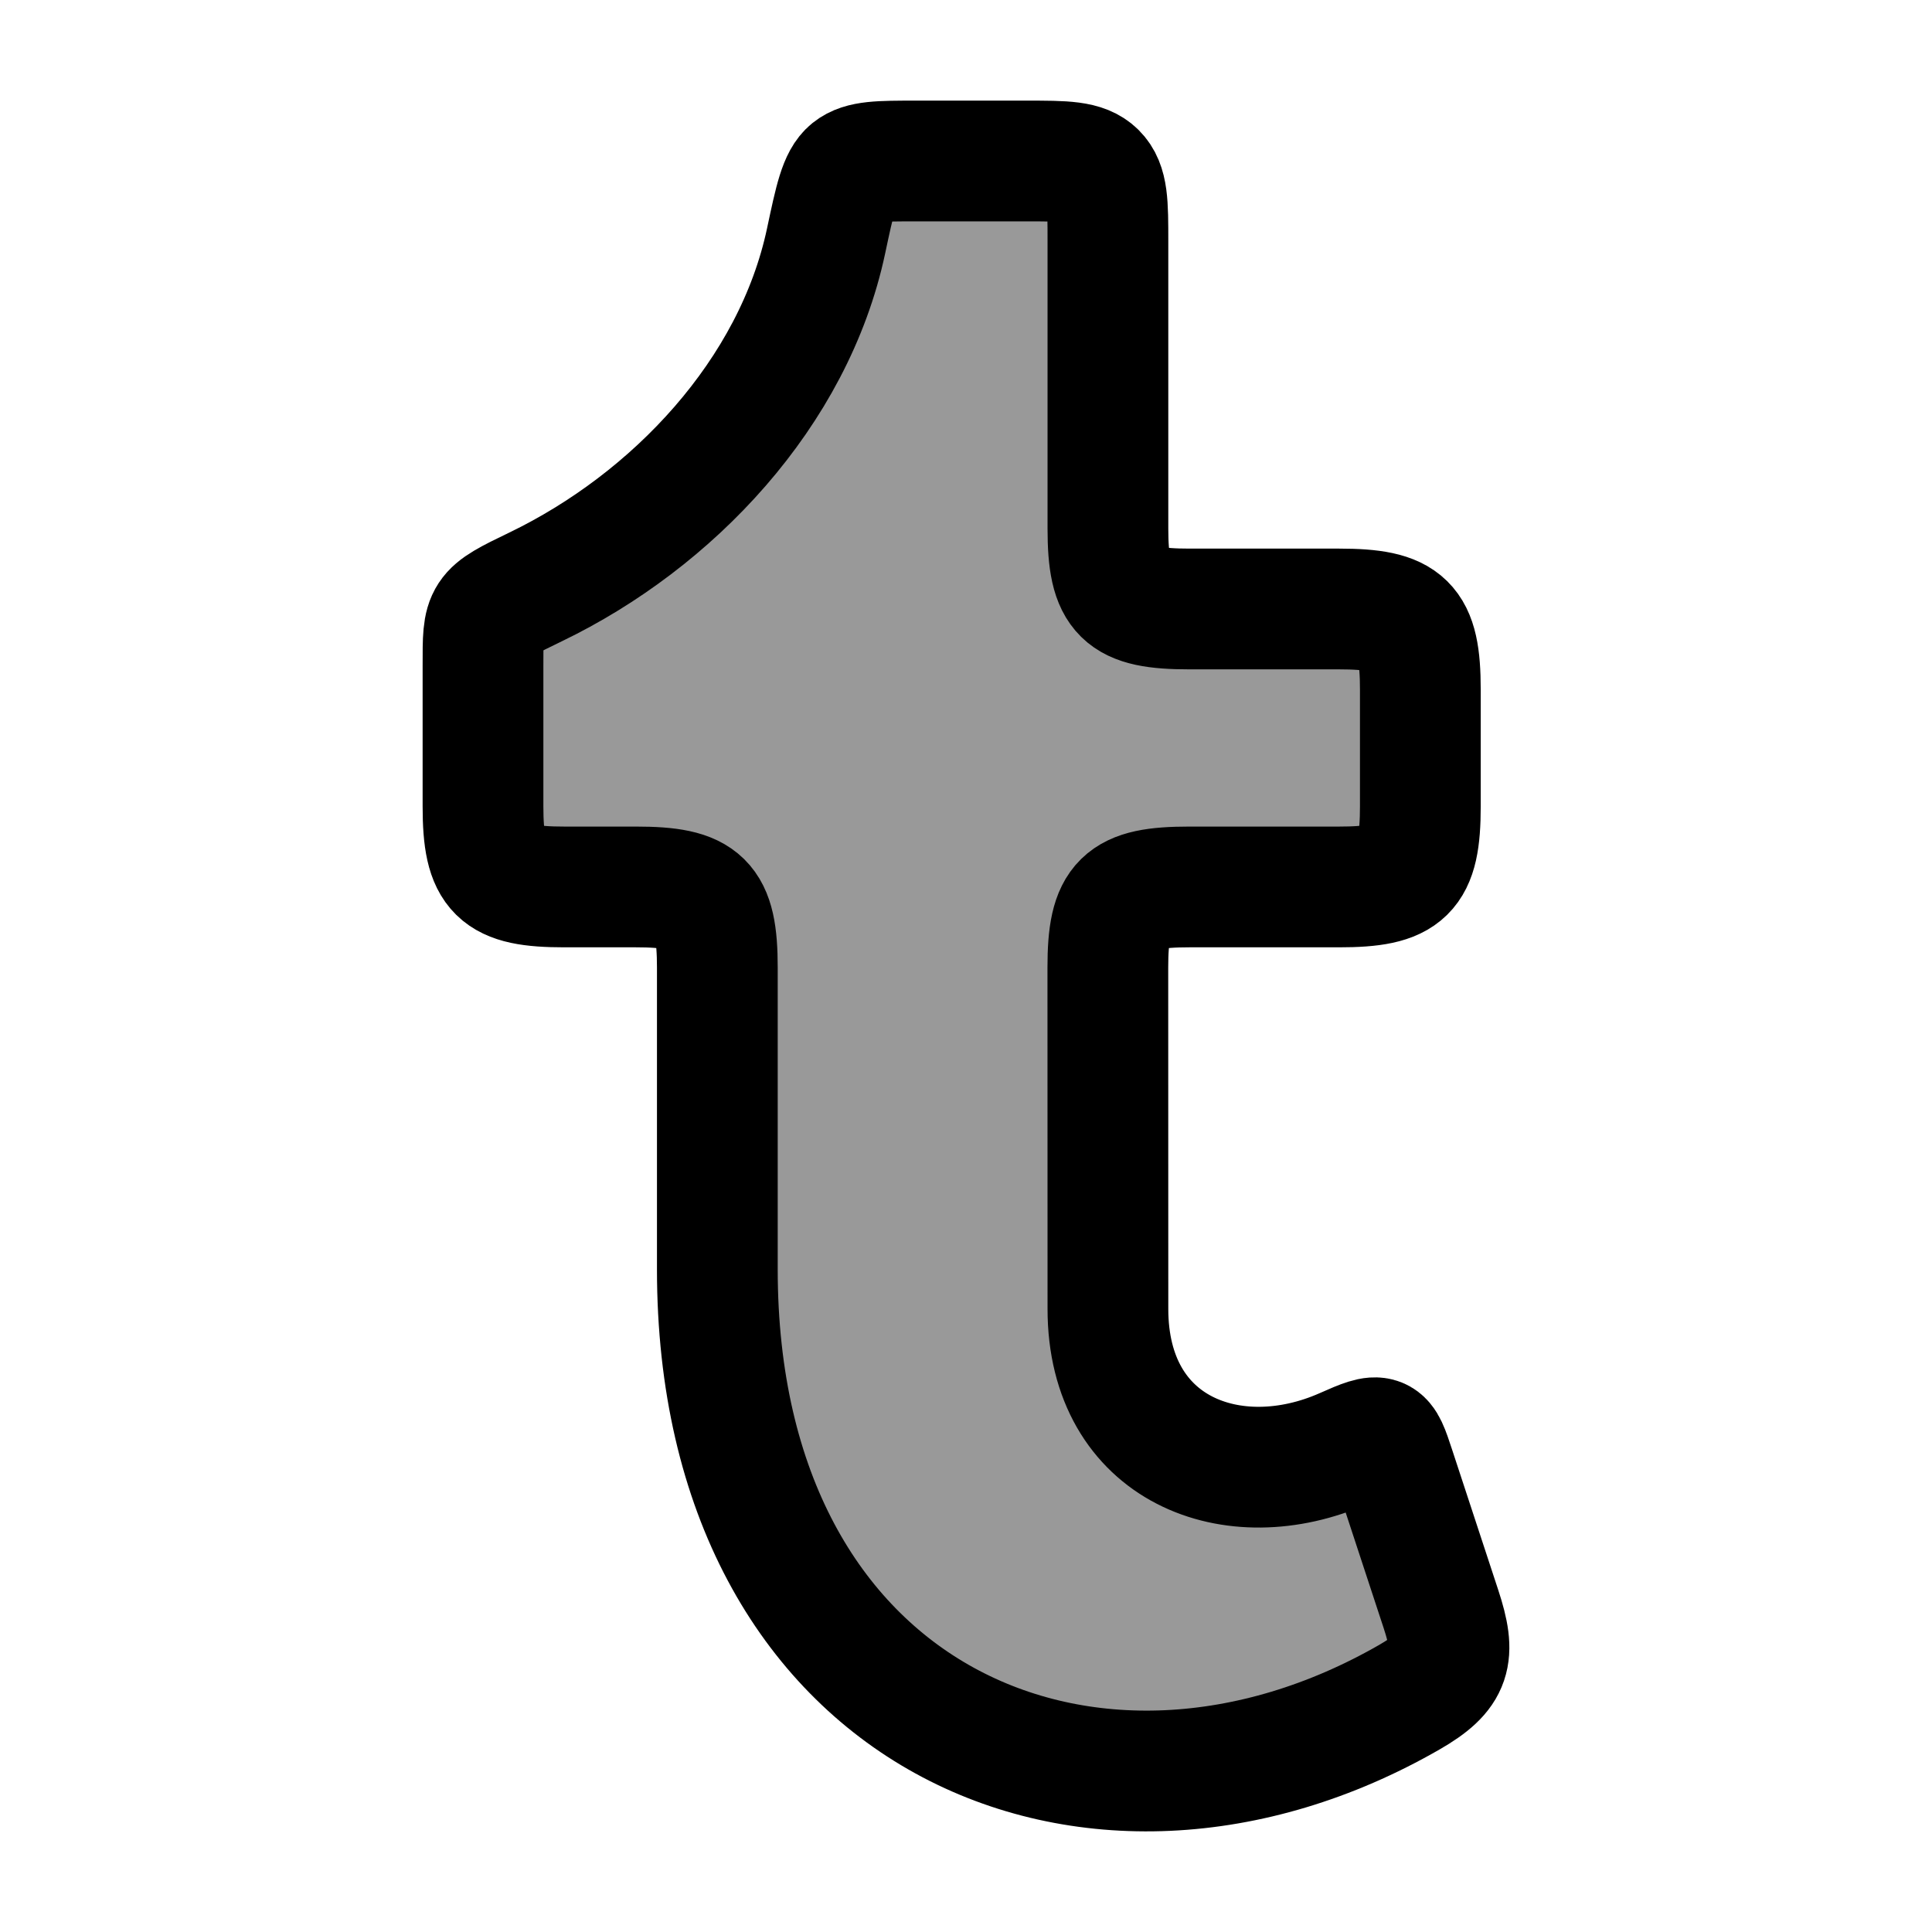 <svg width="24" height="24" viewBox="0 0 24 24" fill="none" xmlns="http://www.w3.org/2000/svg">
    <path opacity="0.4" d="M7.9 11.018H7.011C6.179 11.018 6 10.85 6 10.018L6 8.266C6 7.611 5.988 7.612 6.653 7.291C8.359 6.468 9.86 4.883 10.262 2.993C10.371 2.48 10.425 2.224 10.564 2.112C10.704 2 10.928 2 11.377 2H12.752C13.229 2 13.467 2 13.615 2.146C13.763 2.293 13.763 2.529 13.763 3V6.565C13.763 7.396 13.942 7.565 14.774 7.565H16.633C17.465 7.565 17.644 7.733 17.644 8.565L17.644 10.018C17.644 10.85 17.465 11.018 16.633 11.018H14.773C13.941 11.018 13.762 11.187 13.762 12.018L13.763 16.26C13.763 18.02 15.323 18.6 16.695 17.993C17.172 17.781 17.179 17.795 17.325 18.239L17.9 19.988C18.089 20.564 18.037 20.779 17.506 21.084C13.574 23.343 8.911 21.369 8.911 15.768L8.911 12.018C8.911 11.187 8.732 11.018 7.9 11.018Z" fill="currentColor"/>
    <path d="M7.9 11.018H7.011C6.179 11.018 6 10.85 6 10.018L6 8.266C6 7.611 5.988 7.612 6.653 7.291C8.359 6.468 9.86 4.883 10.262 2.993C10.371 2.48 10.425 2.224 10.564 2.112C10.704 2 10.928 2 11.377 2H12.752C13.229 2 13.467 2 13.615 2.146C13.763 2.293 13.763 2.529 13.763 3V6.565C13.763 7.396 13.942 7.565 14.774 7.565H16.633C17.465 7.565 17.644 7.733 17.644 8.565L17.644 10.018C17.644 10.85 17.465 11.018 16.633 11.018H14.773C13.941 11.018 13.762 11.187 13.762 12.018L13.763 16.26C13.763 18.02 15.323 18.6 16.695 17.993C17.172 17.781 17.179 17.795 17.325 18.239L17.9 19.988C18.089 20.564 18.037 20.779 17.506 21.084C13.574 23.343 8.911 21.369 8.911 15.768L8.911 12.018C8.911 11.187 8.732 11.018 7.9 11.018Z" stroke="currentColor" stroke-width="1.5" stroke-linejoin="round"/>
</svg>
